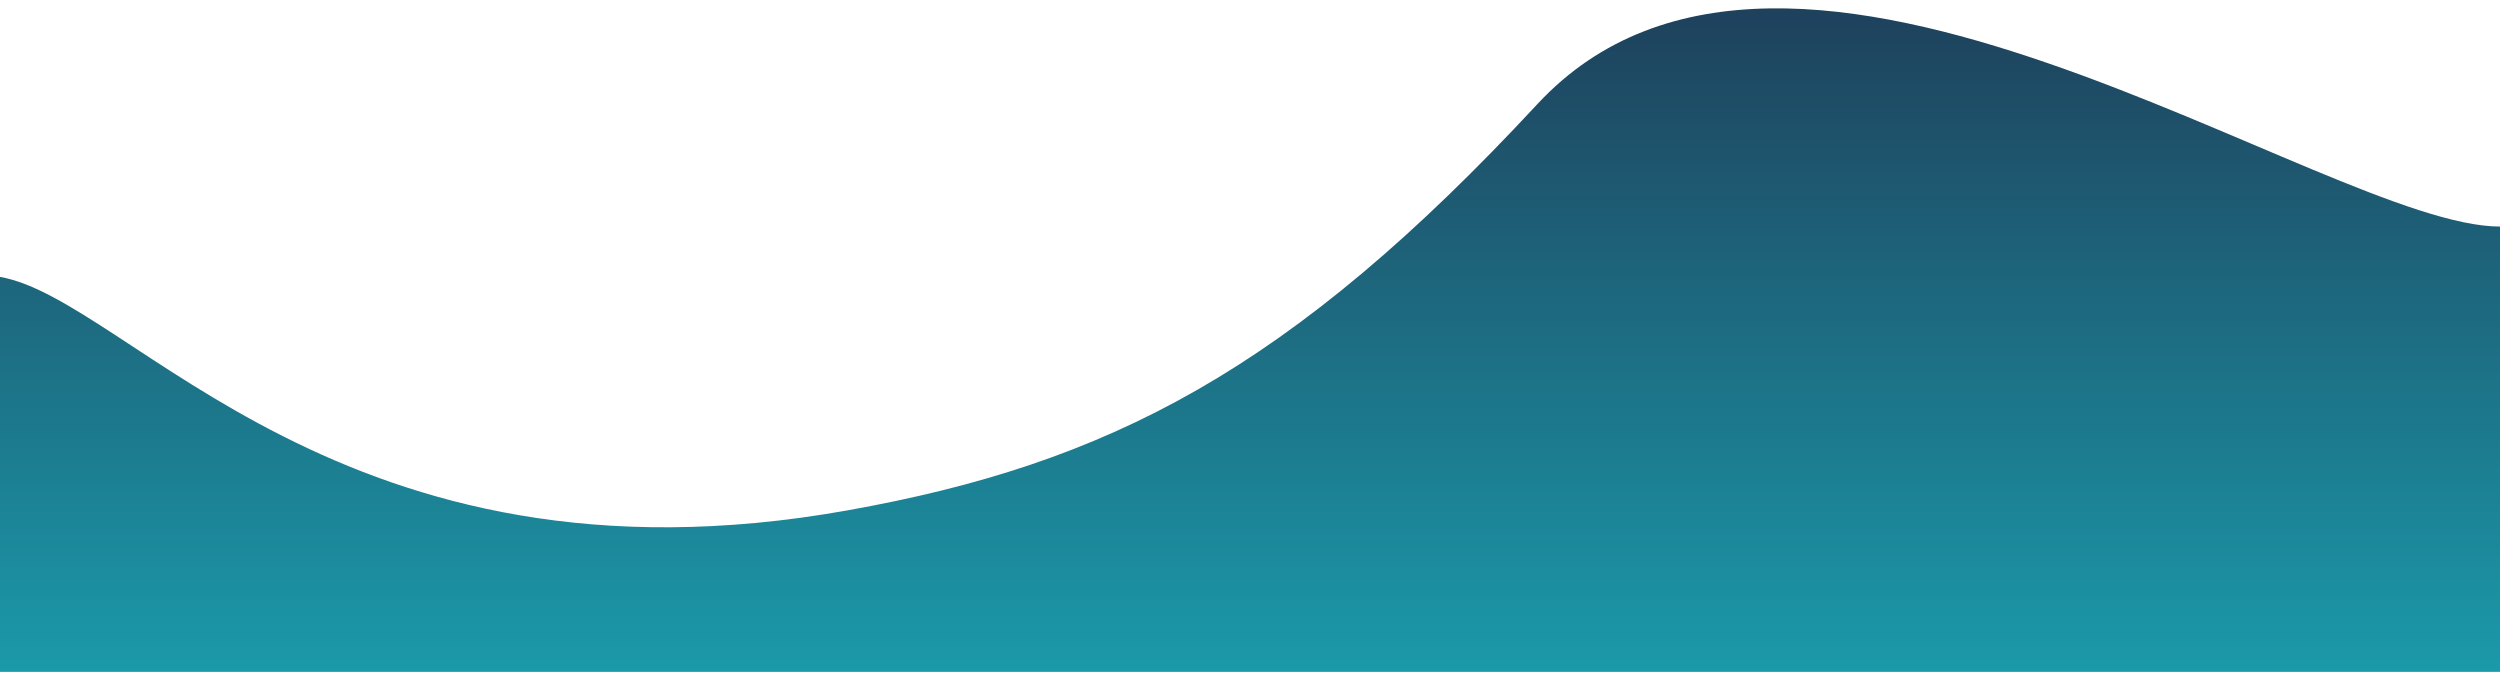 <svg width="1440" height="391" viewBox="0 0 1440 391" fill="none" xmlns="http://www.w3.org/2000/svg">
<g filter="url(#filter0_d_178_406)">
<path d="M0 391V163.5C75 176.5 196.428 350.084 488 298C638.5 271.116 743 217.5 885.5 64C1031.13 -92.869 1339.5 134.5 1440 134.5V391H0Z" fill="url(#paint0_linear_178_406)"/>
</g>
<defs>
<filter id="filter0_d_178_406" x="-4" y="0.808" width="1448" height="390.193" filterUnits="userSpaceOnUse" color-interpolation-filters="sRGB">
<feFlood flood-opacity="0" result="BackgroundImageFix"/>
<feColorMatrix in="SourceAlpha" type="matrix" values="0 0 0 0 0 0 0 0 0 0 0 0 0 0 0 0 0 0 127 0" result="hardAlpha"/>
<feOffset dy="-4"/>
<feGaussianBlur stdDeviation="2"/>
<feComposite in2="hardAlpha" operator="out"/>
<feColorMatrix type="matrix" values="0 0 0 0 0 0 0 0 0 0 0 0 0 0 0 0 0 0 0.25 0"/>
<feBlend mode="normal" in2="BackgroundImageFix" result="effect1_dropShadow_178_406"/>
<feBlend mode="normal" in="SourceGraphic" in2="effect1_dropShadow_178_406" result="shape"/>
</filter>
<linearGradient id="paint0_linear_178_406" x1="719.75" y1="-264.552" x2="719.75" y2="391" gradientUnits="userSpaceOnUse">
<stop stop-color="#210124"/>
<stop offset="1" stop-color="#1B9AAA"/>
</linearGradient>
</defs>
</svg>
